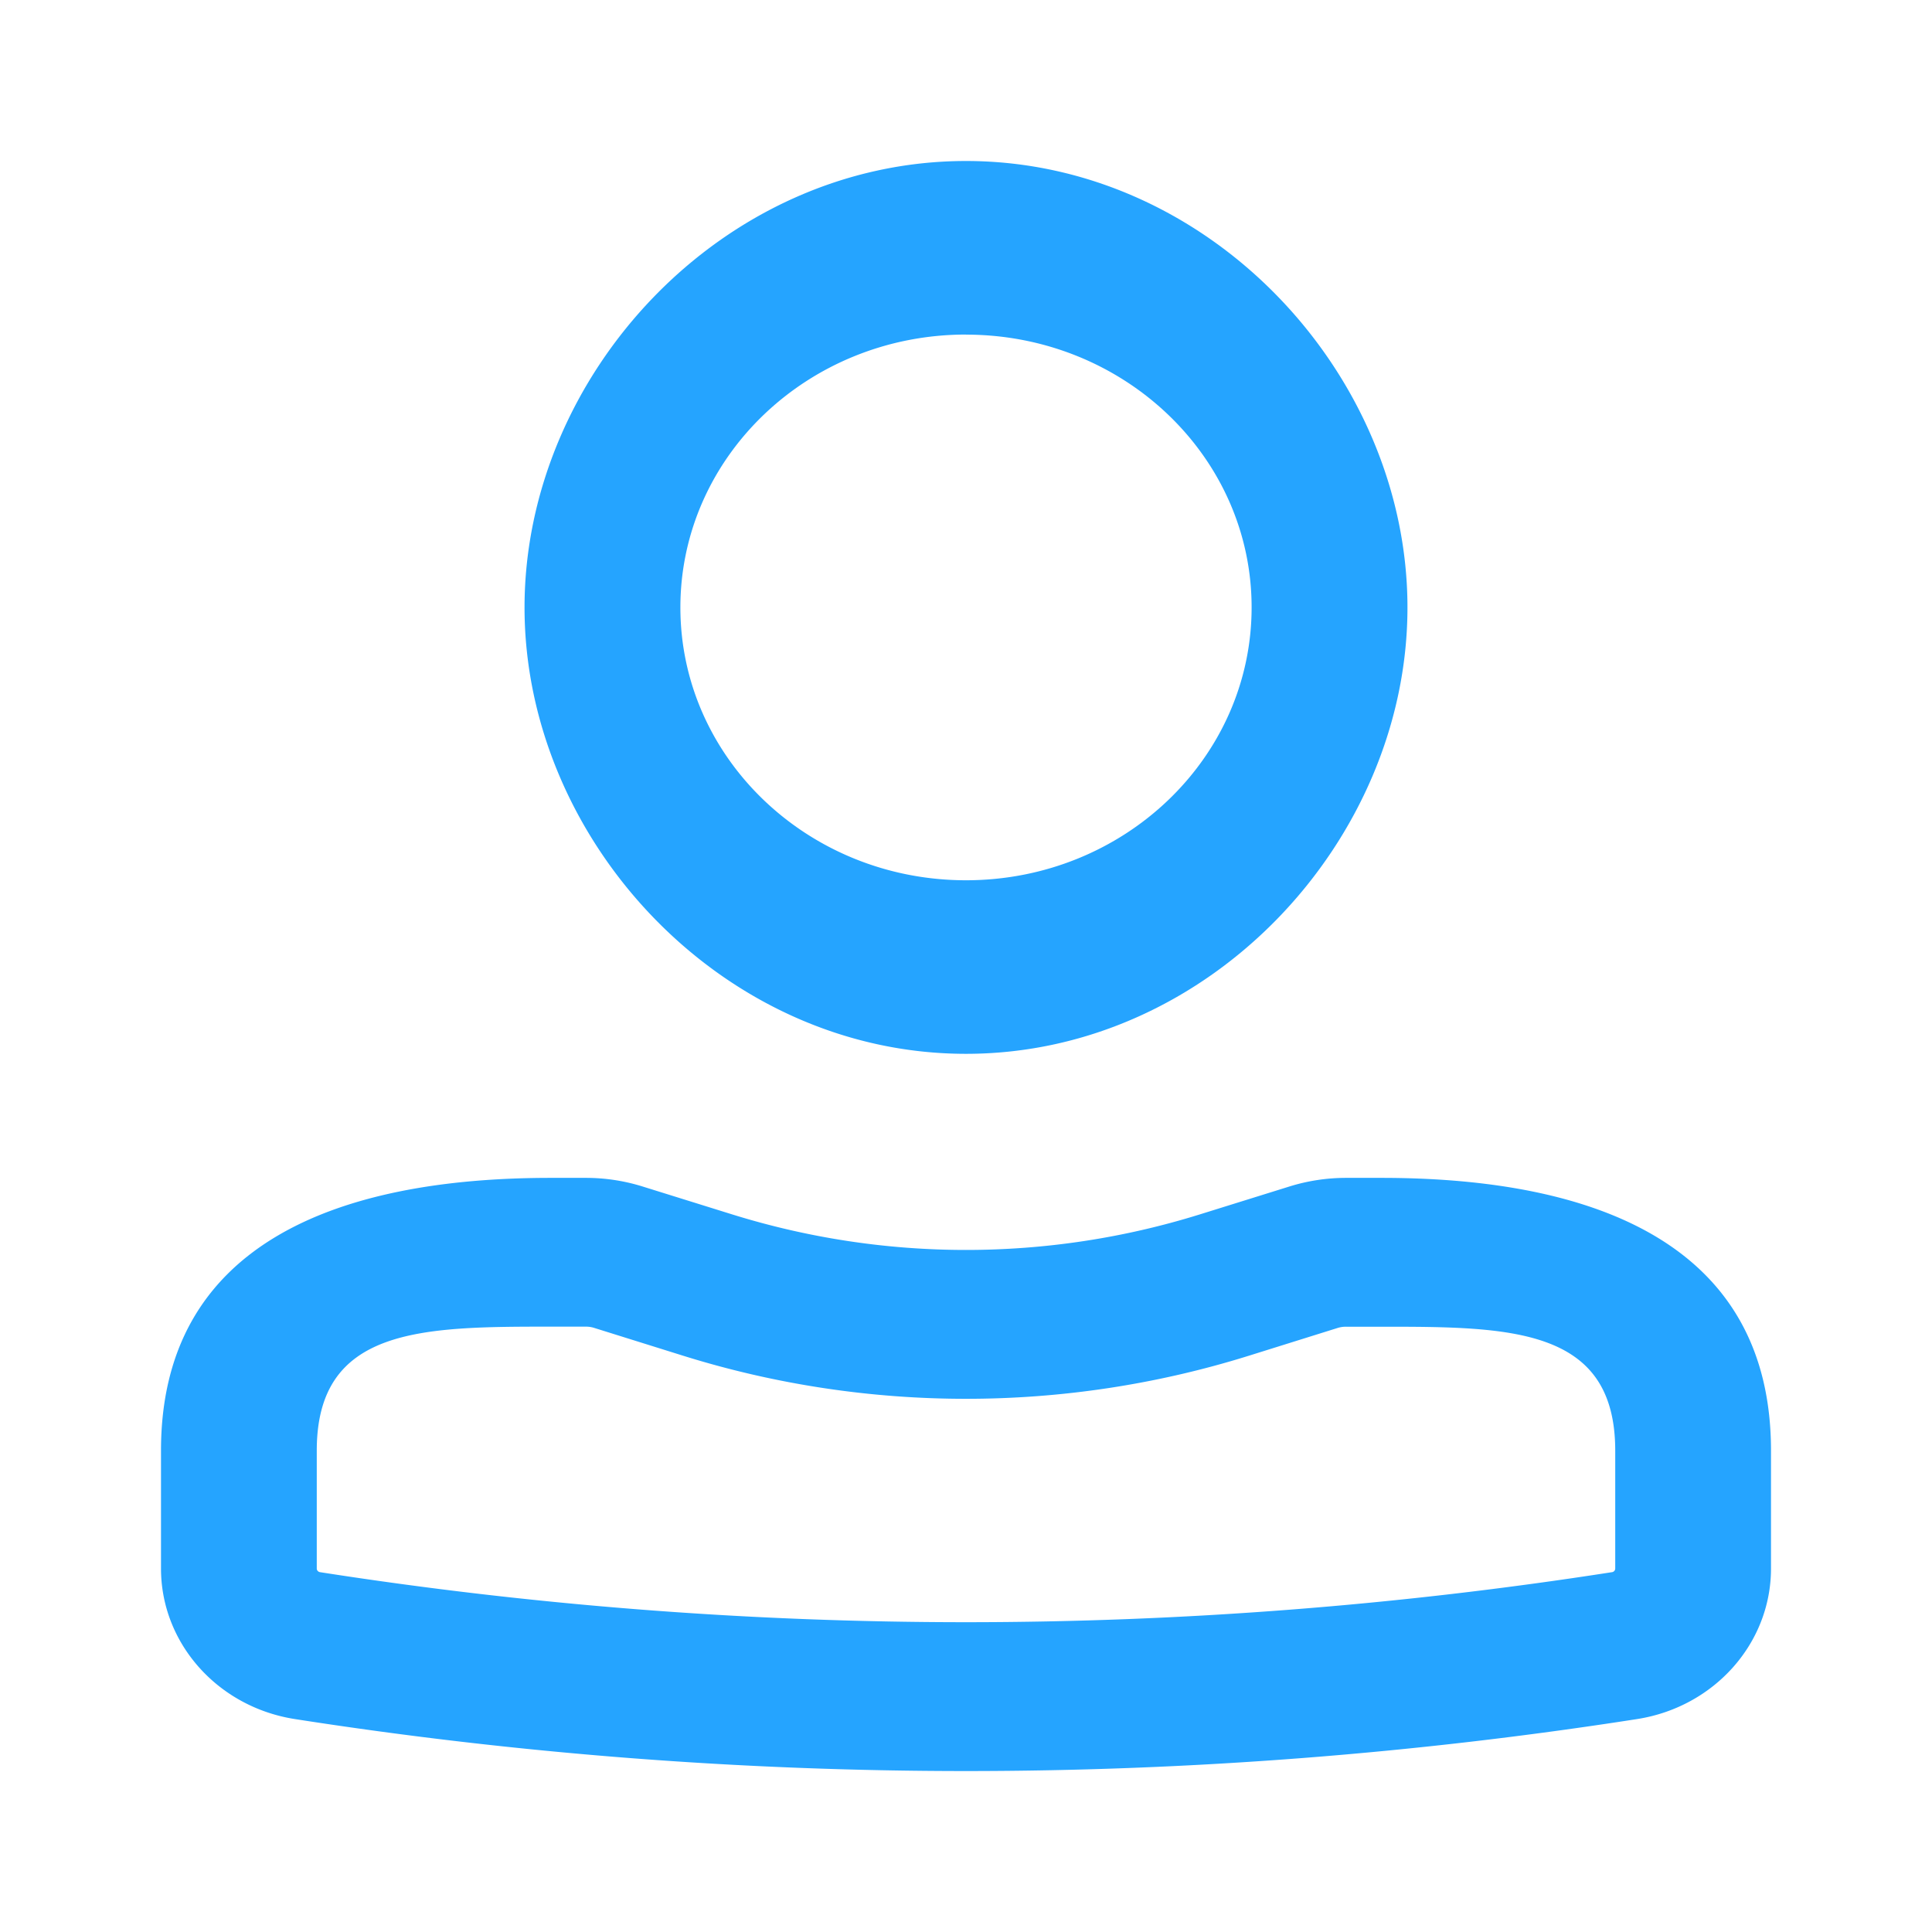 <svg width="24" height="24" fill="none" xmlns="http://www.w3.org/2000/svg"><path fill-rule="evenodd" clip-rule="evenodd" d="M6.516 7.546C6.516 4.653 8.971 2 12 2s5.484 2.653 5.484 5.546c0 2.892-2.455 5.545-5.484 5.545s-5.484-2.653-5.484-5.545ZM12 4.156c-1.96 0-3.548 1.518-3.548 3.39 0 1.871 1.588 3.389 3.548 3.389s3.548-1.518 3.548-3.39c0-1.871-1.588-3.388-3.548-3.388ZM6.839 16.48c-1.604 0-2.904.01-2.904 1.54v1.465c0 .022.017.041.04.045a52.114 52.114 0 0 0 16.05 0 .046.046 0 0 0 .04-.045v-1.464c0-1.532-1.3-1.54-2.904-1.54h-.44a.337.337 0 0 0-.1.014l-1.116.349c-2.278.71-4.732.71-7.01 0l-1.116-.349a.336.336 0 0 0-.1-.015h-.44ZM2 18.02c0-2.552 2.166-3.388 4.839-3.388h.44c.238 0 .474.036.7.106l1.117.348a9.774 9.774 0 0 0 5.808 0l1.117-.348c.226-.07.462-.106.7-.106h.44c2.673 0 4.839.836 4.839 3.389v1.464c0 .928-.704 1.72-1.664 1.87a54.14 54.14 0 0 1-16.672 0c-.96-.15-1.664-.942-1.664-1.87v-1.464Z" fill="#25a4ff"/></svg>
